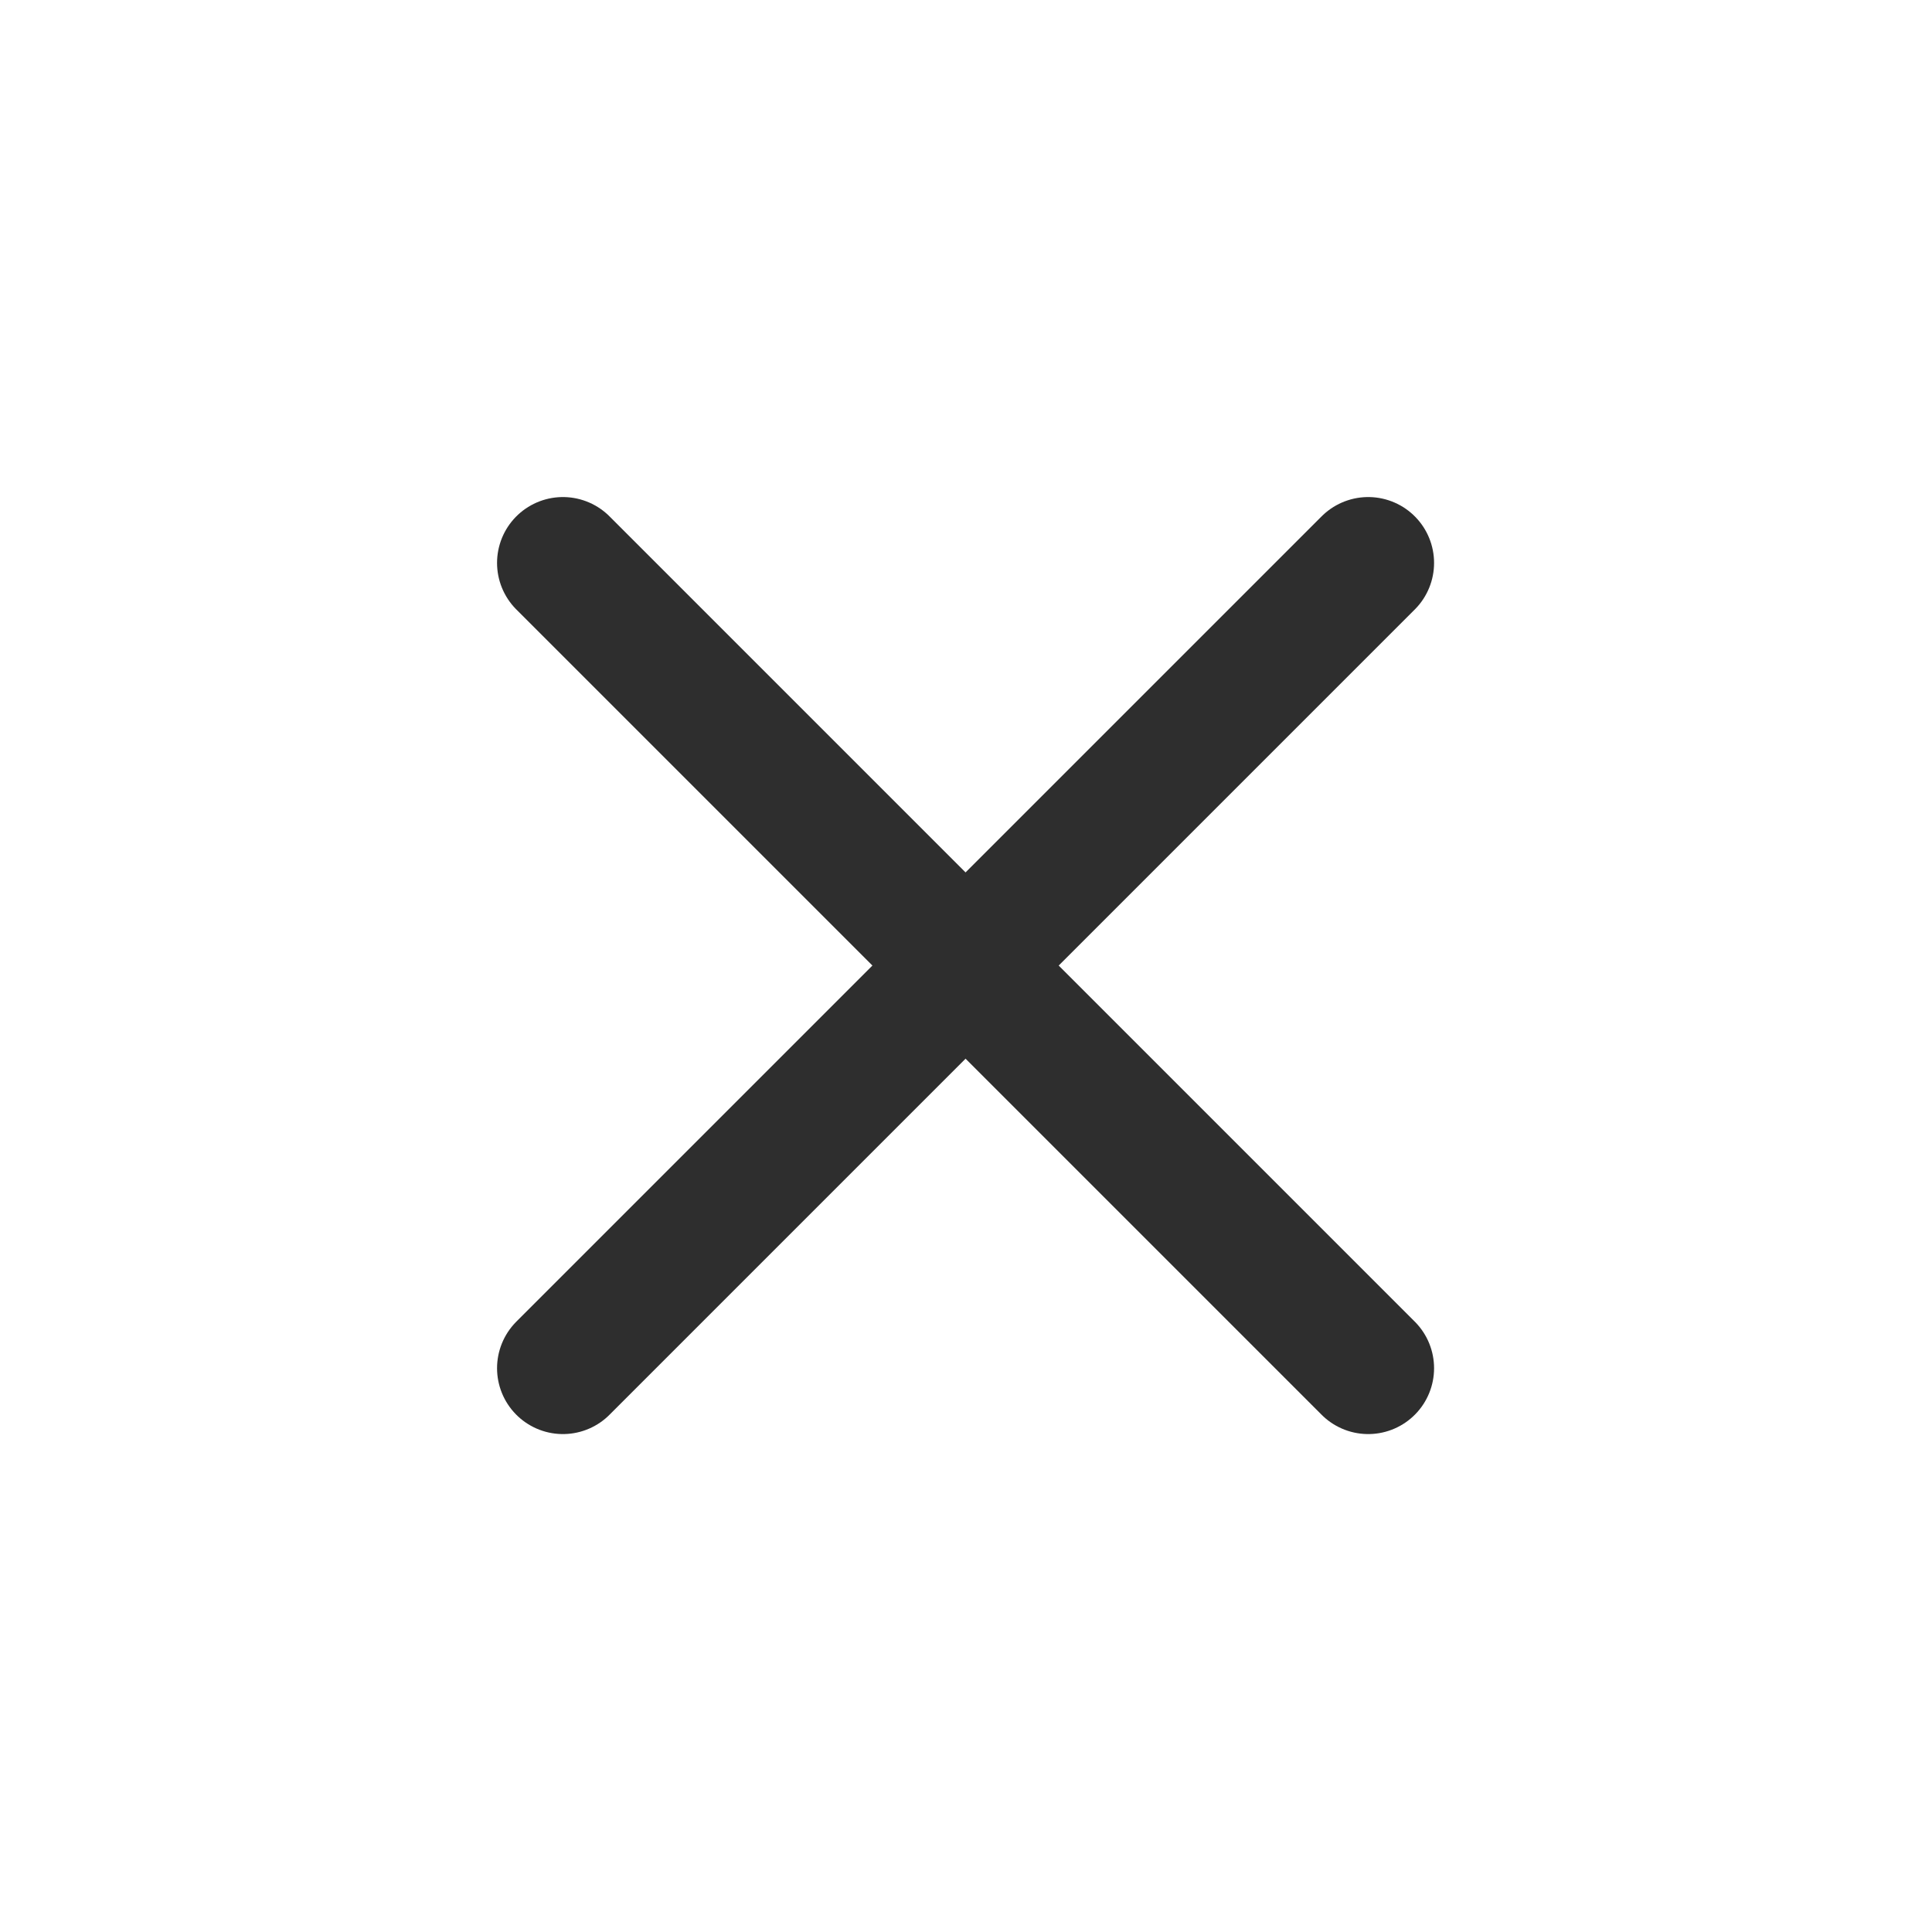 <svg width="22" height="22" viewBox="0 0 22 22" fill="none" xmlns="http://www.w3.org/2000/svg" xmlns:xlink="http://www.w3.org/1999/xlink">
	<desc>
			Created with Pixso.
	</desc>
	<defs>
		<clipPath id="clip98_6907">
			<rect id="iconamoon:close-light" rx="0" width="21" height="21" transform="translate(0.5 0.5)" fill="white" fill-opacity="0"/>
		</clipPath>
	</defs>
	<rect id="iconamoon:close-light" rx="0" width="21" height="21" transform="translate(0.5 0.5)" fill="#FFFFFF" fill-opacity="0"/>
	<g clip-path="url(#clip98_6907)">
		<path id="Vector" d="M6.41 6.41L15.58 15.58M6.41 15.58L15.58 6.41" stroke="#2E2E2E" stroke-opacity="1" stroke-width="1.5" stroke-linejoin="round" stroke-linecap="round"/>
	</g>
</svg>
